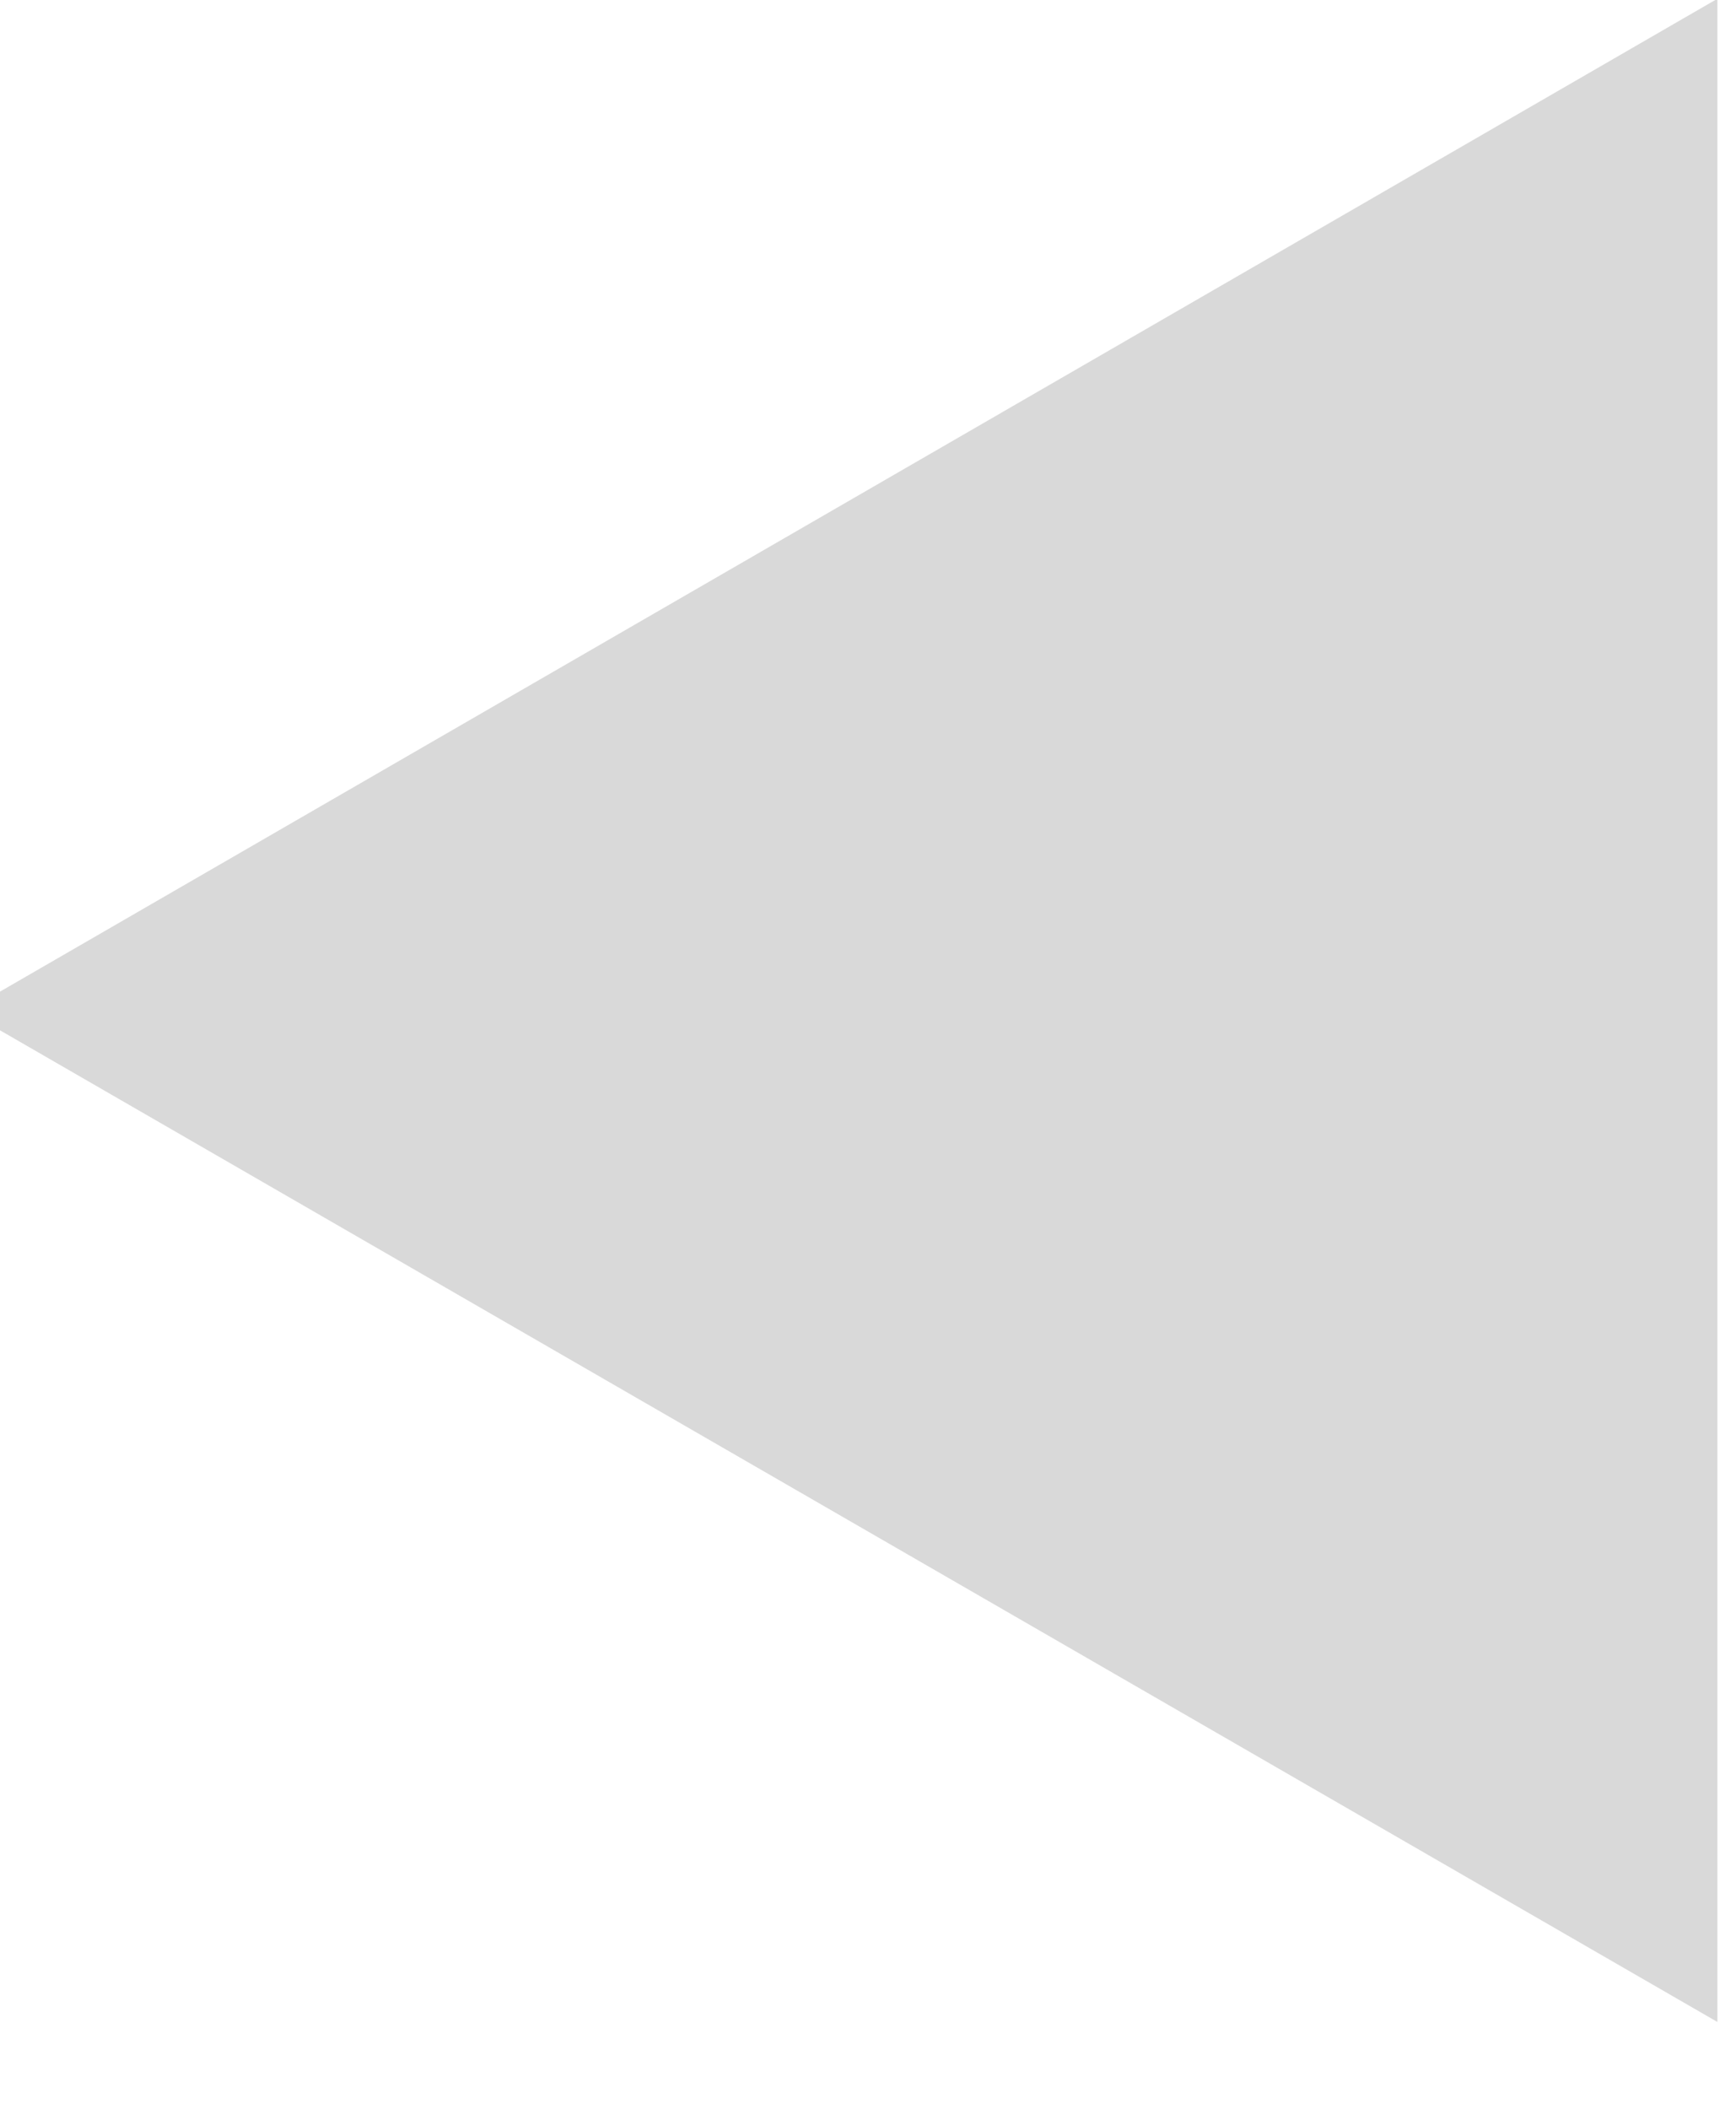 <svg width="14" height="17" viewBox="0 0 14 17" fill="none" xmlns="http://www.w3.org/2000/svg" xmlns:xlink="http://www.w3.org/1999/xlink">
	<desc>
			Created with Pixso.
	</desc>
	<defs/>
	<path id="Polygon 1" d="M-0.27 8.15L13.85 -0.01L13.85 16.3L-0.27 8.15Z" fill="#D9D9D9" fill-opacity="1" fill-rule="evenodd"/>
</svg>
